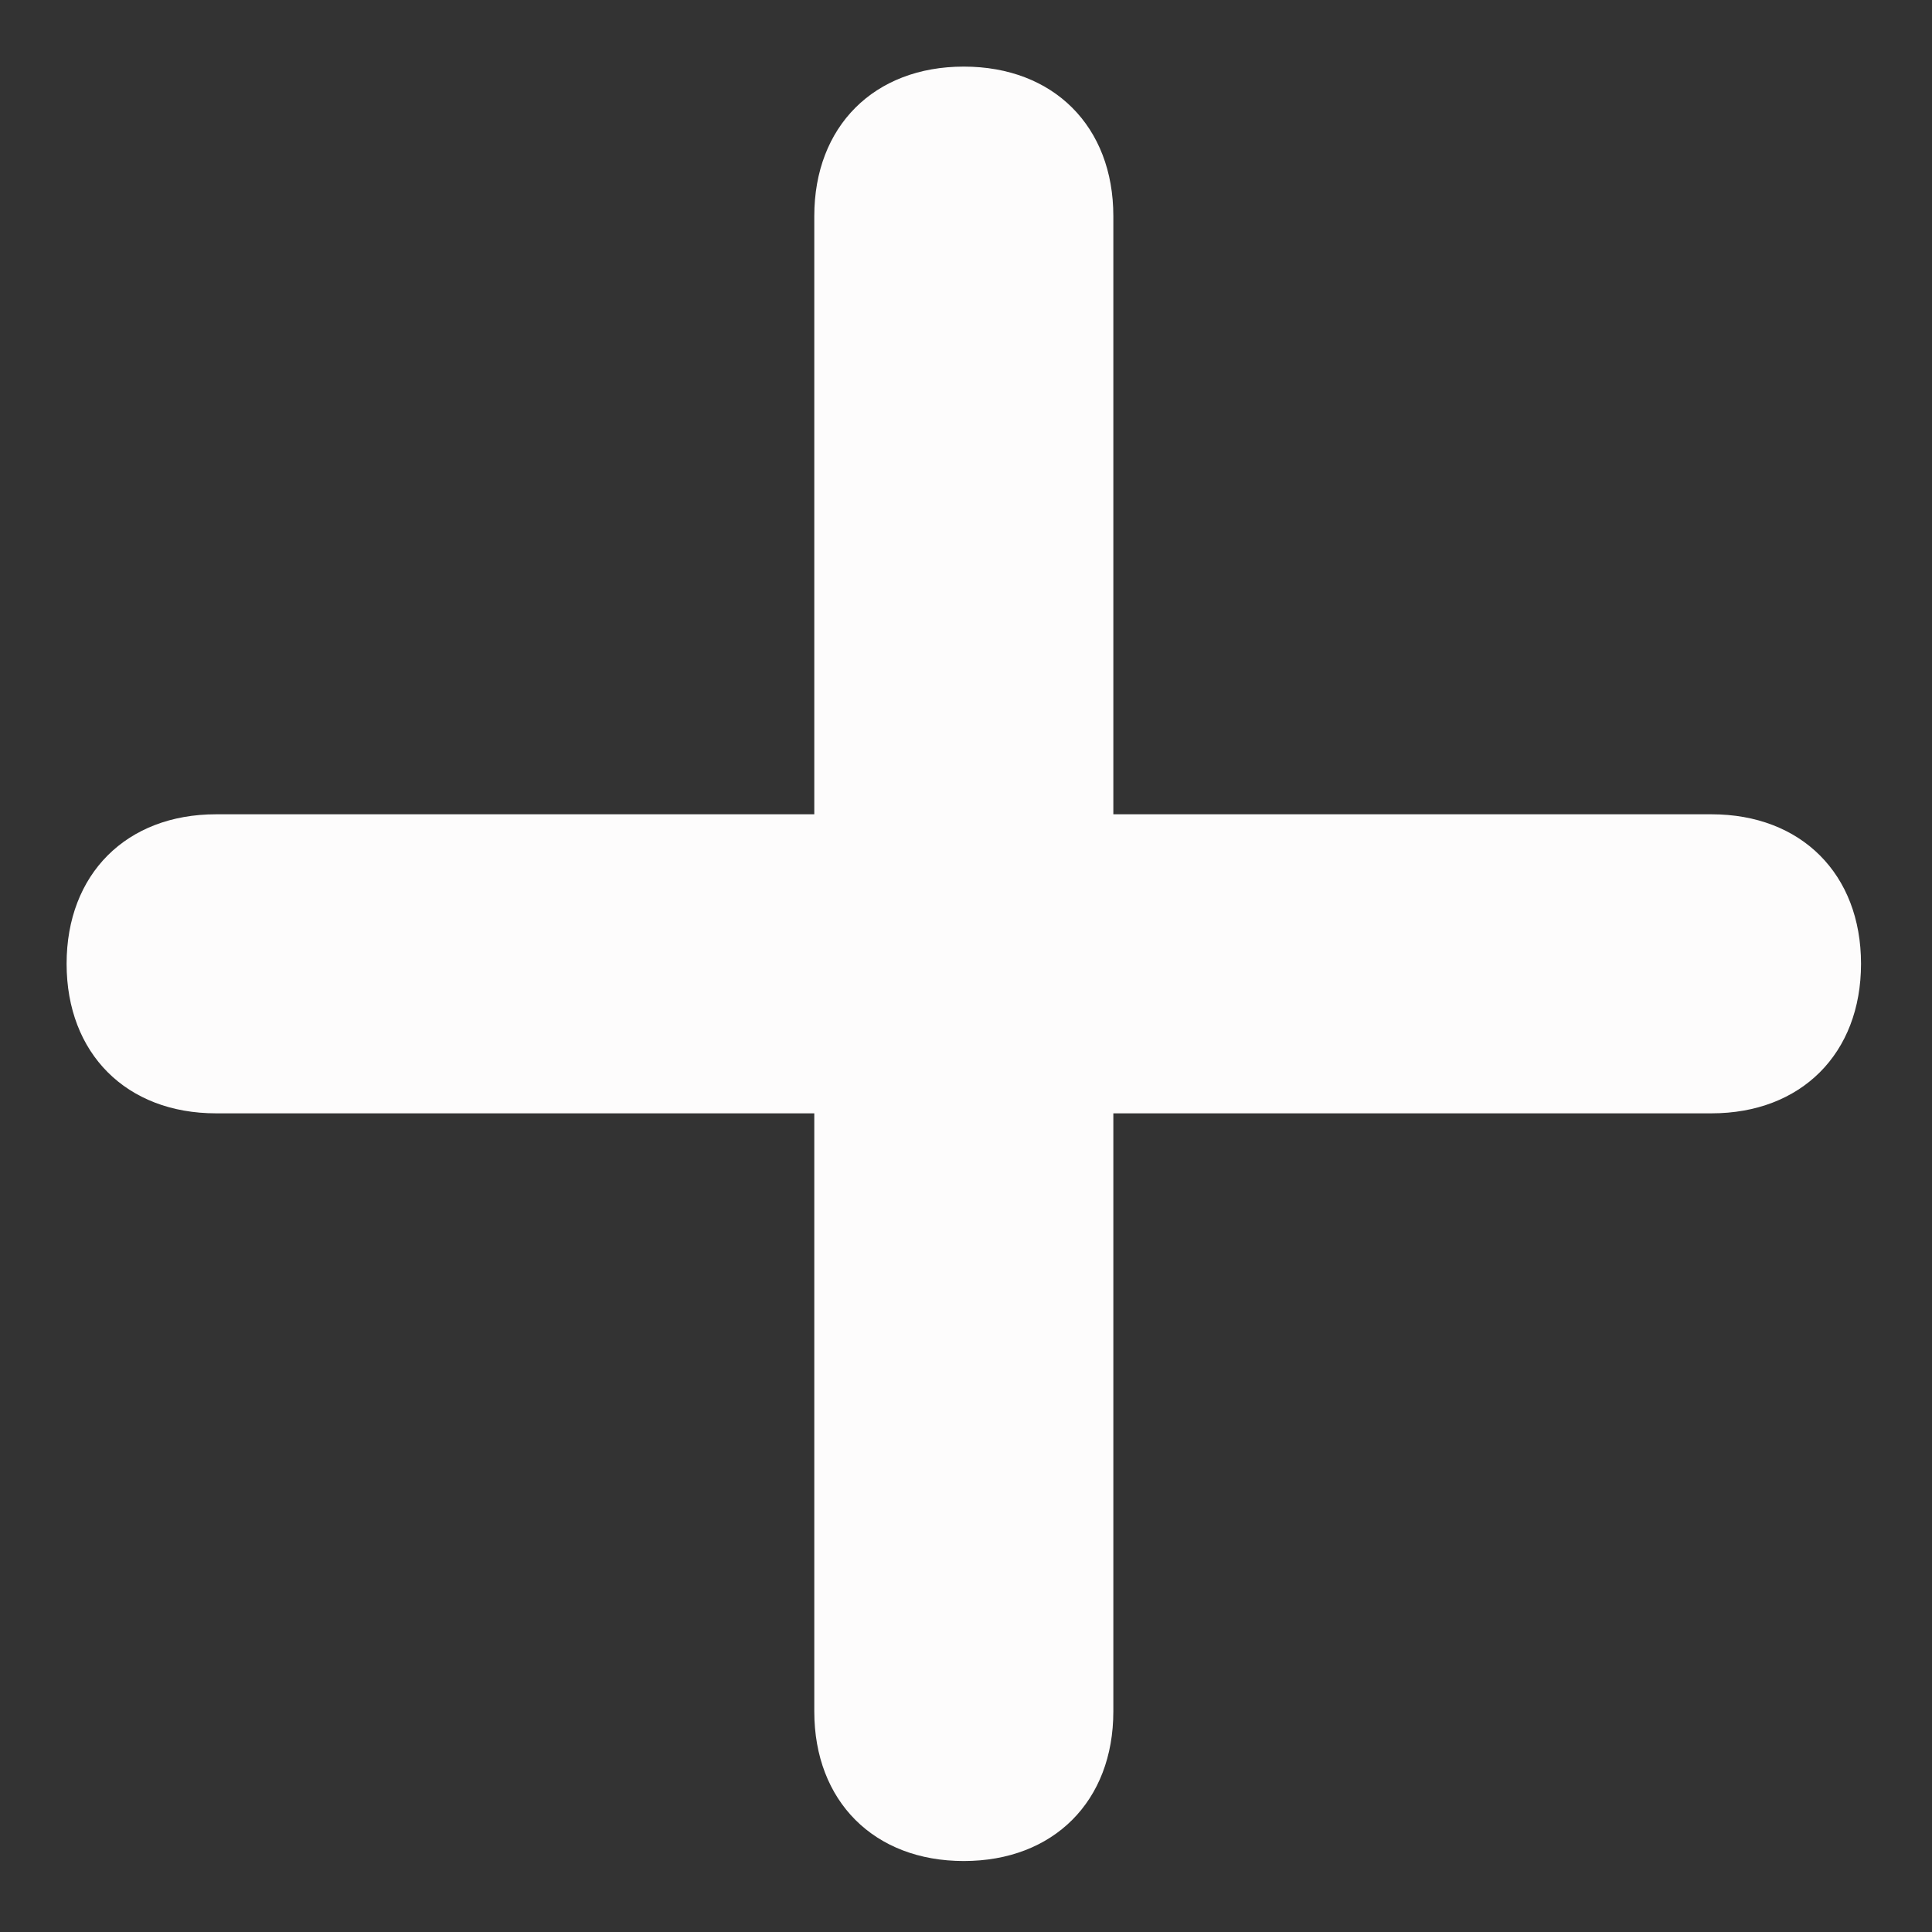 <svg width="19" height="19" viewBox="0 0 19 19" fill="none" xmlns="http://www.w3.org/2000/svg">
<rect x="0" y="0" width="19" height="19" fill="#333333" stroke="none"/>
<path d="M9.478 18.302C8.596 18.302 8.008 17.714 8.008 16.831L8.008 2.125C8.008 1.243 8.596 0.655 9.478 0.655C10.361 0.655 10.949 1.243 10.949 2.125V16.831C10.949 17.714 10.361 18.302 9.478 18.302Z" fill="#FDFCFC"/>
<path d="M16.831 10.949H2.125C1.243 10.949 0.655 10.361 0.655 9.478C0.655 8.596 1.243 8.008 2.125 8.008L16.831 8.008C17.714 8.008 18.302 8.596 18.302 9.478C18.302 10.361 17.714 10.949 16.831 10.949Z" fill="#FDFCFC"/>
</svg>
